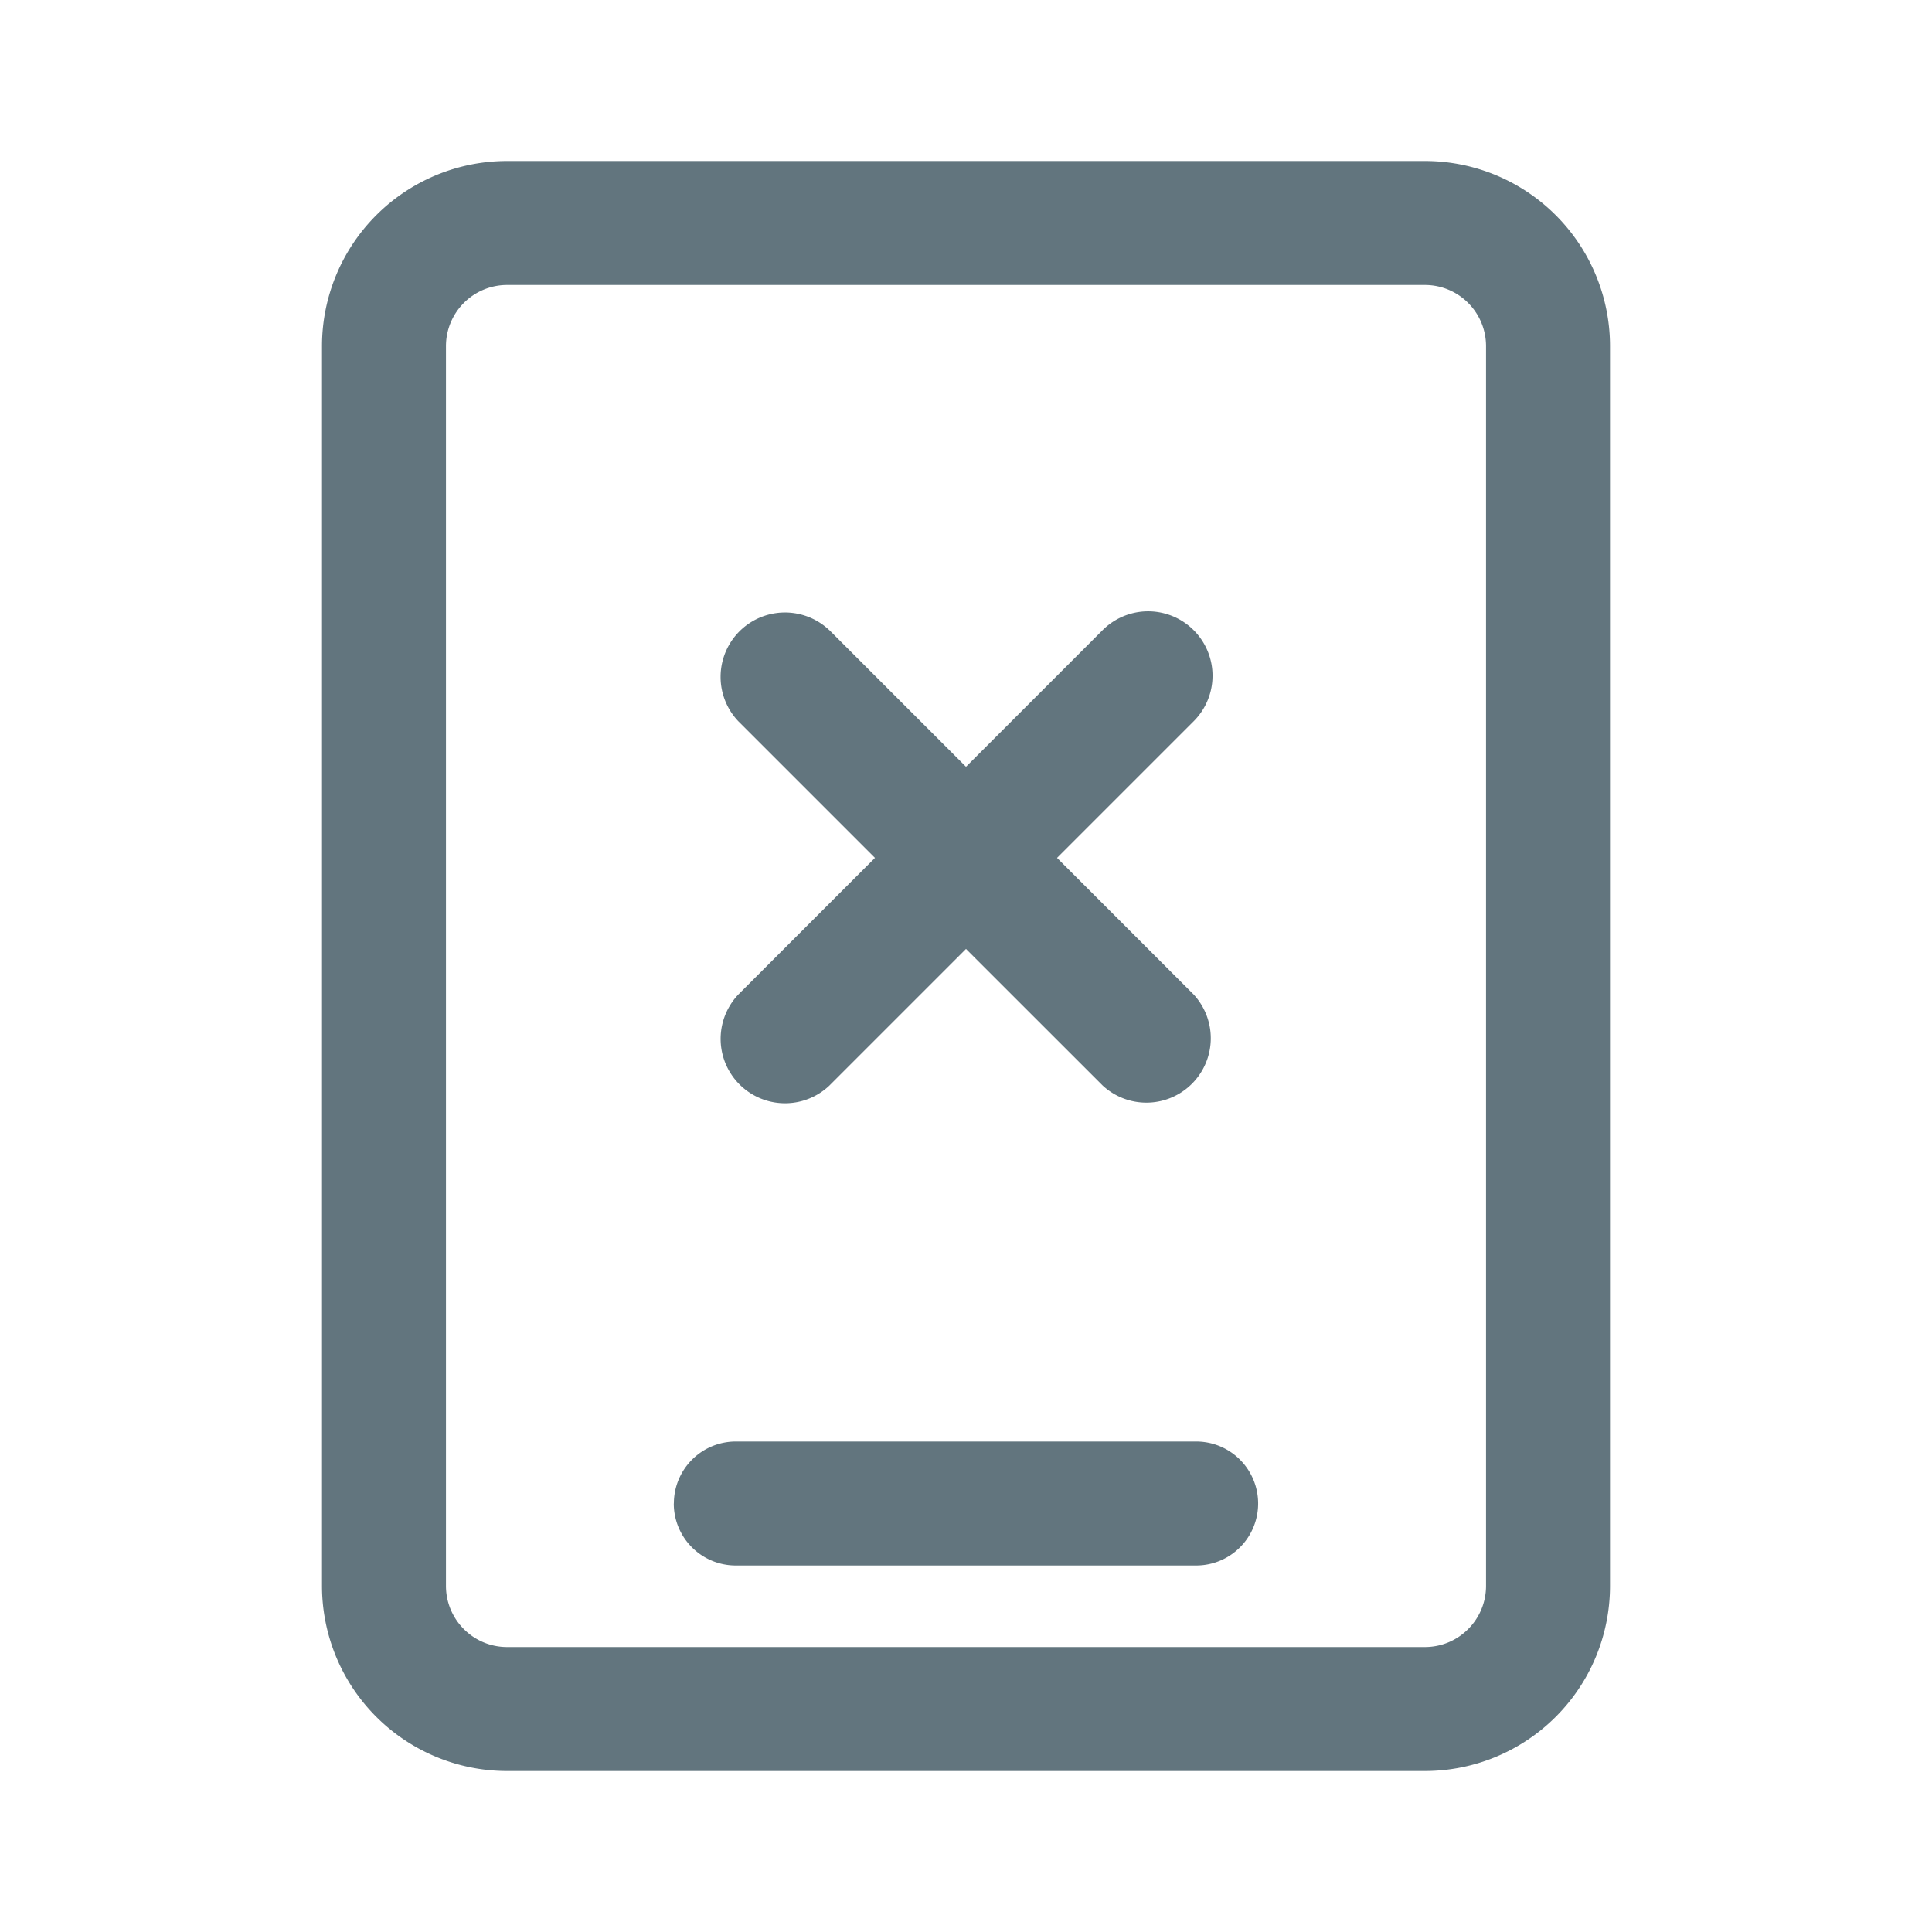<svg xmlns="http://www.w3.org/2000/svg" fill="none" viewBox="0 0 24 24"><path fill="#62757E" fill-rule="evenodd" d="M17.7 3.54H6.3a.76.76 0 0 0-.76.76v15.4c0 .42.34.76.76.76h11.4c.42 0 .76-.34.76-.76V4.3a.76.76 0 0 0-.76-.76ZM6.3 2A2.3 2.3 0 0 0 4 4.3v15.4A2.3 2.3 0 0 0 6.3 22h11.4a2.3 2.3 0 0 0 2.3-2.3V4.3A2.3 2.3 0 0 0 17.7 2H6.3Z" clip-rule="evenodd"/><path fill="#62757E" fill-rule="evenodd" d="M10.303 7.828 12 9.525l1.697-1.697a.8.8 0 0 1 1.131 1.132l-1.697 1.697 1.697 1.697a.8.8 0 0 1-1.13 1.131L12 11.788l-1.697 1.697a.8.8 0 0 1-1.131-1.131l1.697-1.697L9.172 8.96a.8.8 0 0 1 1.13-1.132Z" clip-rule="evenodd"/><path fill="#62757E" d="M8.371 18.677a.77.77 0 0 1 .77-.77h5.718a.77.77 0 0 1 0 1.54H9.14a.77.77 0 0 1-.77-.77Z"/></svg>